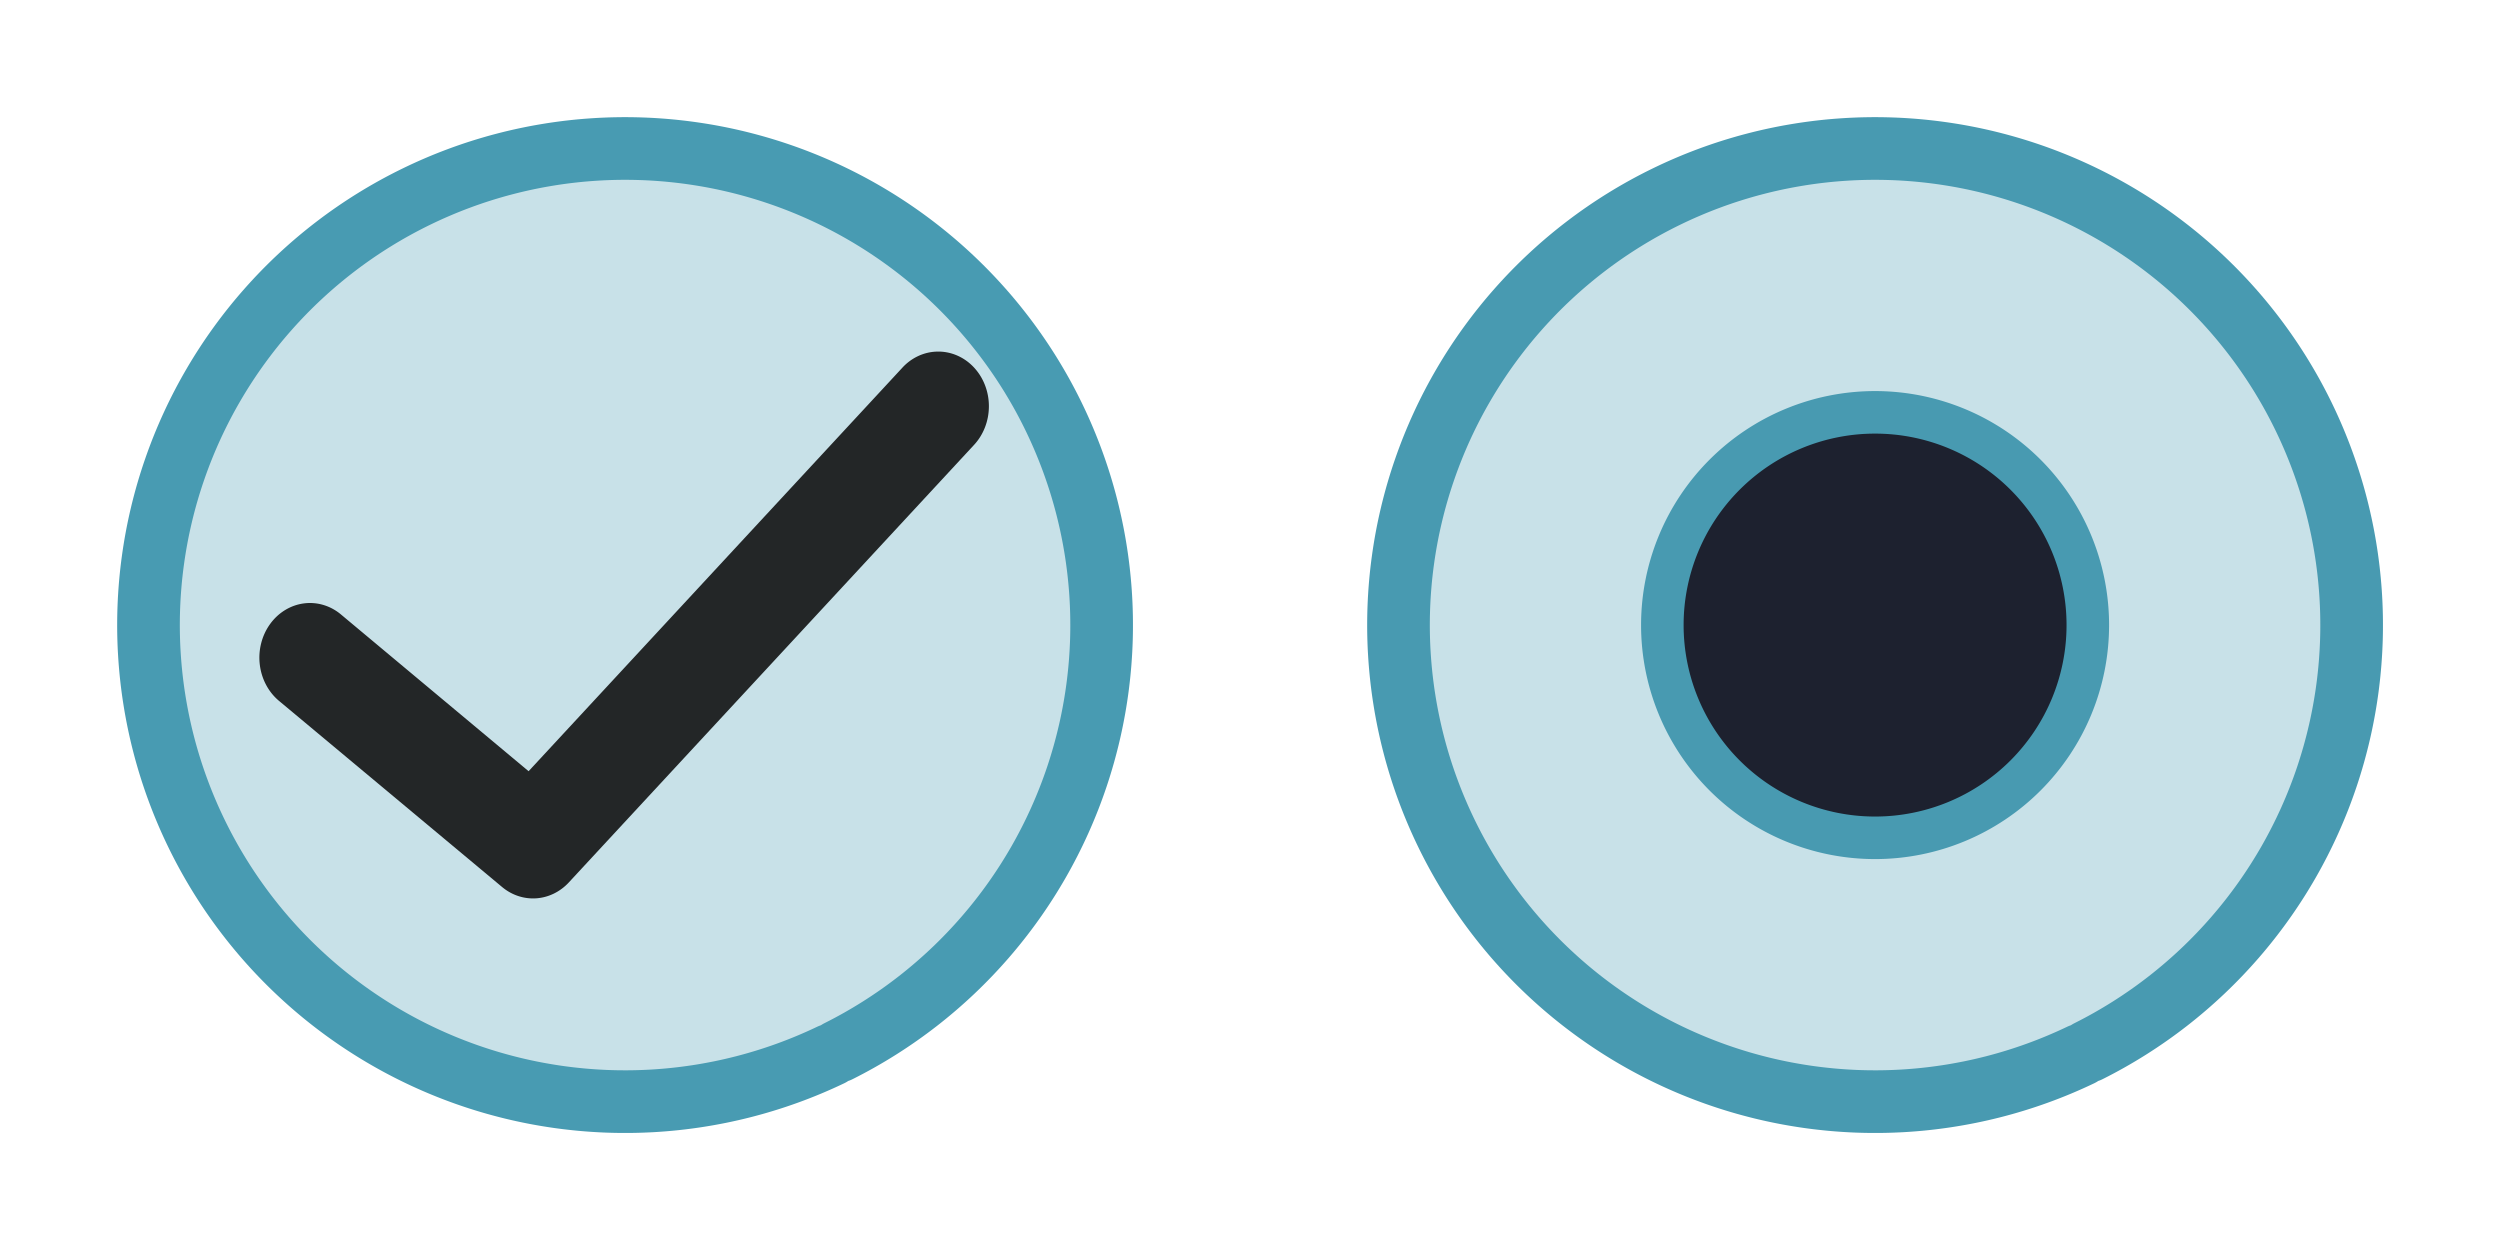<?xml version="1.0" encoding="UTF-8" standalone="no"?>
<svg
   width="64"
   height="32"
   version="1"
   id="svg18"
   sodipodi:docname="checkmarks.svg"
   inkscape:version="1.3.2 (091e20ef0f, 2023-11-25)"
   xmlns:inkscape="http://www.inkscape.org/namespaces/inkscape"
   xmlns:sodipodi="http://sodipodi.sourceforge.net/DTD/sodipodi-0.dtd"
   xmlns="http://www.w3.org/2000/svg"
   xmlns:svg="http://www.w3.org/2000/svg">
  <sodipodi:namedview
     id="namedview20"
     pagecolor="#ffffff"
     bordercolor="#000000"
     borderopacity="1"
     inkscape:pageshadow="2"
     inkscape:pageopacity="0.0"
     inkscape:pagecheckerboard="0"
     showgrid="false"
     inkscape:zoom="6.907167"
     inkscape:cx="33.153969"
     inkscape:cy="41.333878"
     inkscape:window-width="1920"
     inkscape:window-height="998"
     inkscape:window-x="0"
     inkscape:window-y="0"
     inkscape:window-maximized="1"
     inkscape:current-layer="svg18"
     inkscape:lockguides="false"
     inkscape:showpageshadow="2"
     inkscape:deskcolor="#d1d1d1">
    <inkscape:grid
       type="xygrid"
       id="grid2050"
       originx="0"
       originy="0"
       spacingy="1"
       spacingx="1"
       units="px"
       visible="false" />
  </sodipodi:namedview>
  <defs
     id="nova">
    <style
       id="current-color-scheme"
       type="text/css">
   .ColorScheme-Background {color:#181818; } .ColorScheme-ButtonBackground { color:#343434; } .ColorScheme-Highlight { color:#4285f4; } .ColorScheme-Text { color:#dfdfdf; } .ColorScheme-ViewBackground { color:#242424; } .ColorScheme-NegativeText { color:#f44336; } .ColorScheme-PositiveText { color:#4caf50; } .ColorScheme-NeutralText { color:#ff9800; }
  </style>
  </defs>
  <g
     id="radiobutton">
    <rect
       style="opacity:0.001"
       width="32"
       height="32"
       x="32"
       y="0"
       id="rect4" />
    <path
       style="color:#31363b;fill:#489ab1;fill-opacity:0.3;stroke:#489ab1;stroke-width:1.604;stroke-linecap:round;stroke-miterlimit:4;stroke-dasharray:none;stroke-opacity:1;stop-color:#31363b"
       class="ColorScheme-Text"
       sodipodi:type="arc"
       sodipodi:cx="-48.00174"
       sodipodi:cy="-16.001596"
       sodipodi:rx="12.200162"
       sodipodi:ry="12.200099"
       sodipodi:start="4.2664334"
       sodipodi:end="4.2482207"
       sodipodi:open="true"
       sodipodi:arc-type="arc"
       transform="scale(-1)"
       id="path7"
       d="m -53.264,-27.009 a 12.2,12.2 0 0 1 16.245,5.695 12.2,12.2 0 0 1 -5.621,16.271 12.2,12.2 0 0 1 -16.296,-5.547 12.2,12.2 0 0 1 5.472,-16.321" />
    <path
       style="color:#181818;fill:#1d212f;fill-opacity:1;stroke:#489ab1;stroke-width:1.089;stroke-opacity:1"
       class="ColorScheme-Background"
       d="m 48.002,10.556 a 5.446,5.446 0 0 1 5.446,5.446 5.446,5.446 0 0 1 -5.446,5.446 5.446,5.446 0 0 1 -5.446,-5.446 5.446,5.446 0 0 1 5.446,-5.446 z"
       id="path8-3" />
  </g>
  <g
     id="checkbox">
    <rect
       style="opacity:0.001"
       width="32"
       height="32"
       x="0"
       y="0"
       id="rect11" />
    <path
       style="color:#31363b;fill:#489ab1;fill-opacity:0.3;stroke:#489bb2;stroke-width:1.604;stroke-linecap:round;stroke-miterlimit:4;stroke-dasharray:none;stroke-opacity:1;stop-color:#31363b"
       class="ColorScheme-Text"
       sodipodi:type="arc"
       sodipodi:cx="-16.001743"
       sodipodi:cy="-16.001596"
       sodipodi:rx="12.200162"
       sodipodi:ry="12.200099"
       sodipodi:start="4.2664334"
       sodipodi:end="4.2482207"
       sodipodi:open="true"
       sodipodi:arc-type="arc"
       transform="scale(-1)"
       id="path7-7"
       d="m -21.264,-27.009 a 12.2,12.2 0 0 1 16.245,5.695 12.2,12.2 0 0 1 -5.621,16.271 12.2,12.2 0 0 1 -16.296,-5.547 12.2,12.2 0 0 1 5.472,-16.321" />
    <path
       style="color:#000000;text-indent:0;text-transform:none;direction:ltr;baseline-shift:baseline;fill:#232627;fill-opacity:1;stroke-width:0.269;enable-background:accumulate"
       d="m 23.983,9.001 a 1.295,1.399 0 0 0 -0.89,0.42 L 13.532,19.743 8.74,15.74 a 1.295,1.399 0 1 0 -1.587,2.211 l 5.699,4.755 a 1.295,1.399 0 0 0 1.708,-0.114 L 24.922,11.404 A 1.295,1.399 0 0 0 23.983,9.001 Z"
       fill-opacity="1"
       stroke="none"
       marker="none"
       visibility="visible"
       display="inline"
       overflow="visible"
       id="path2-6-3" />
  </g>
</svg>
